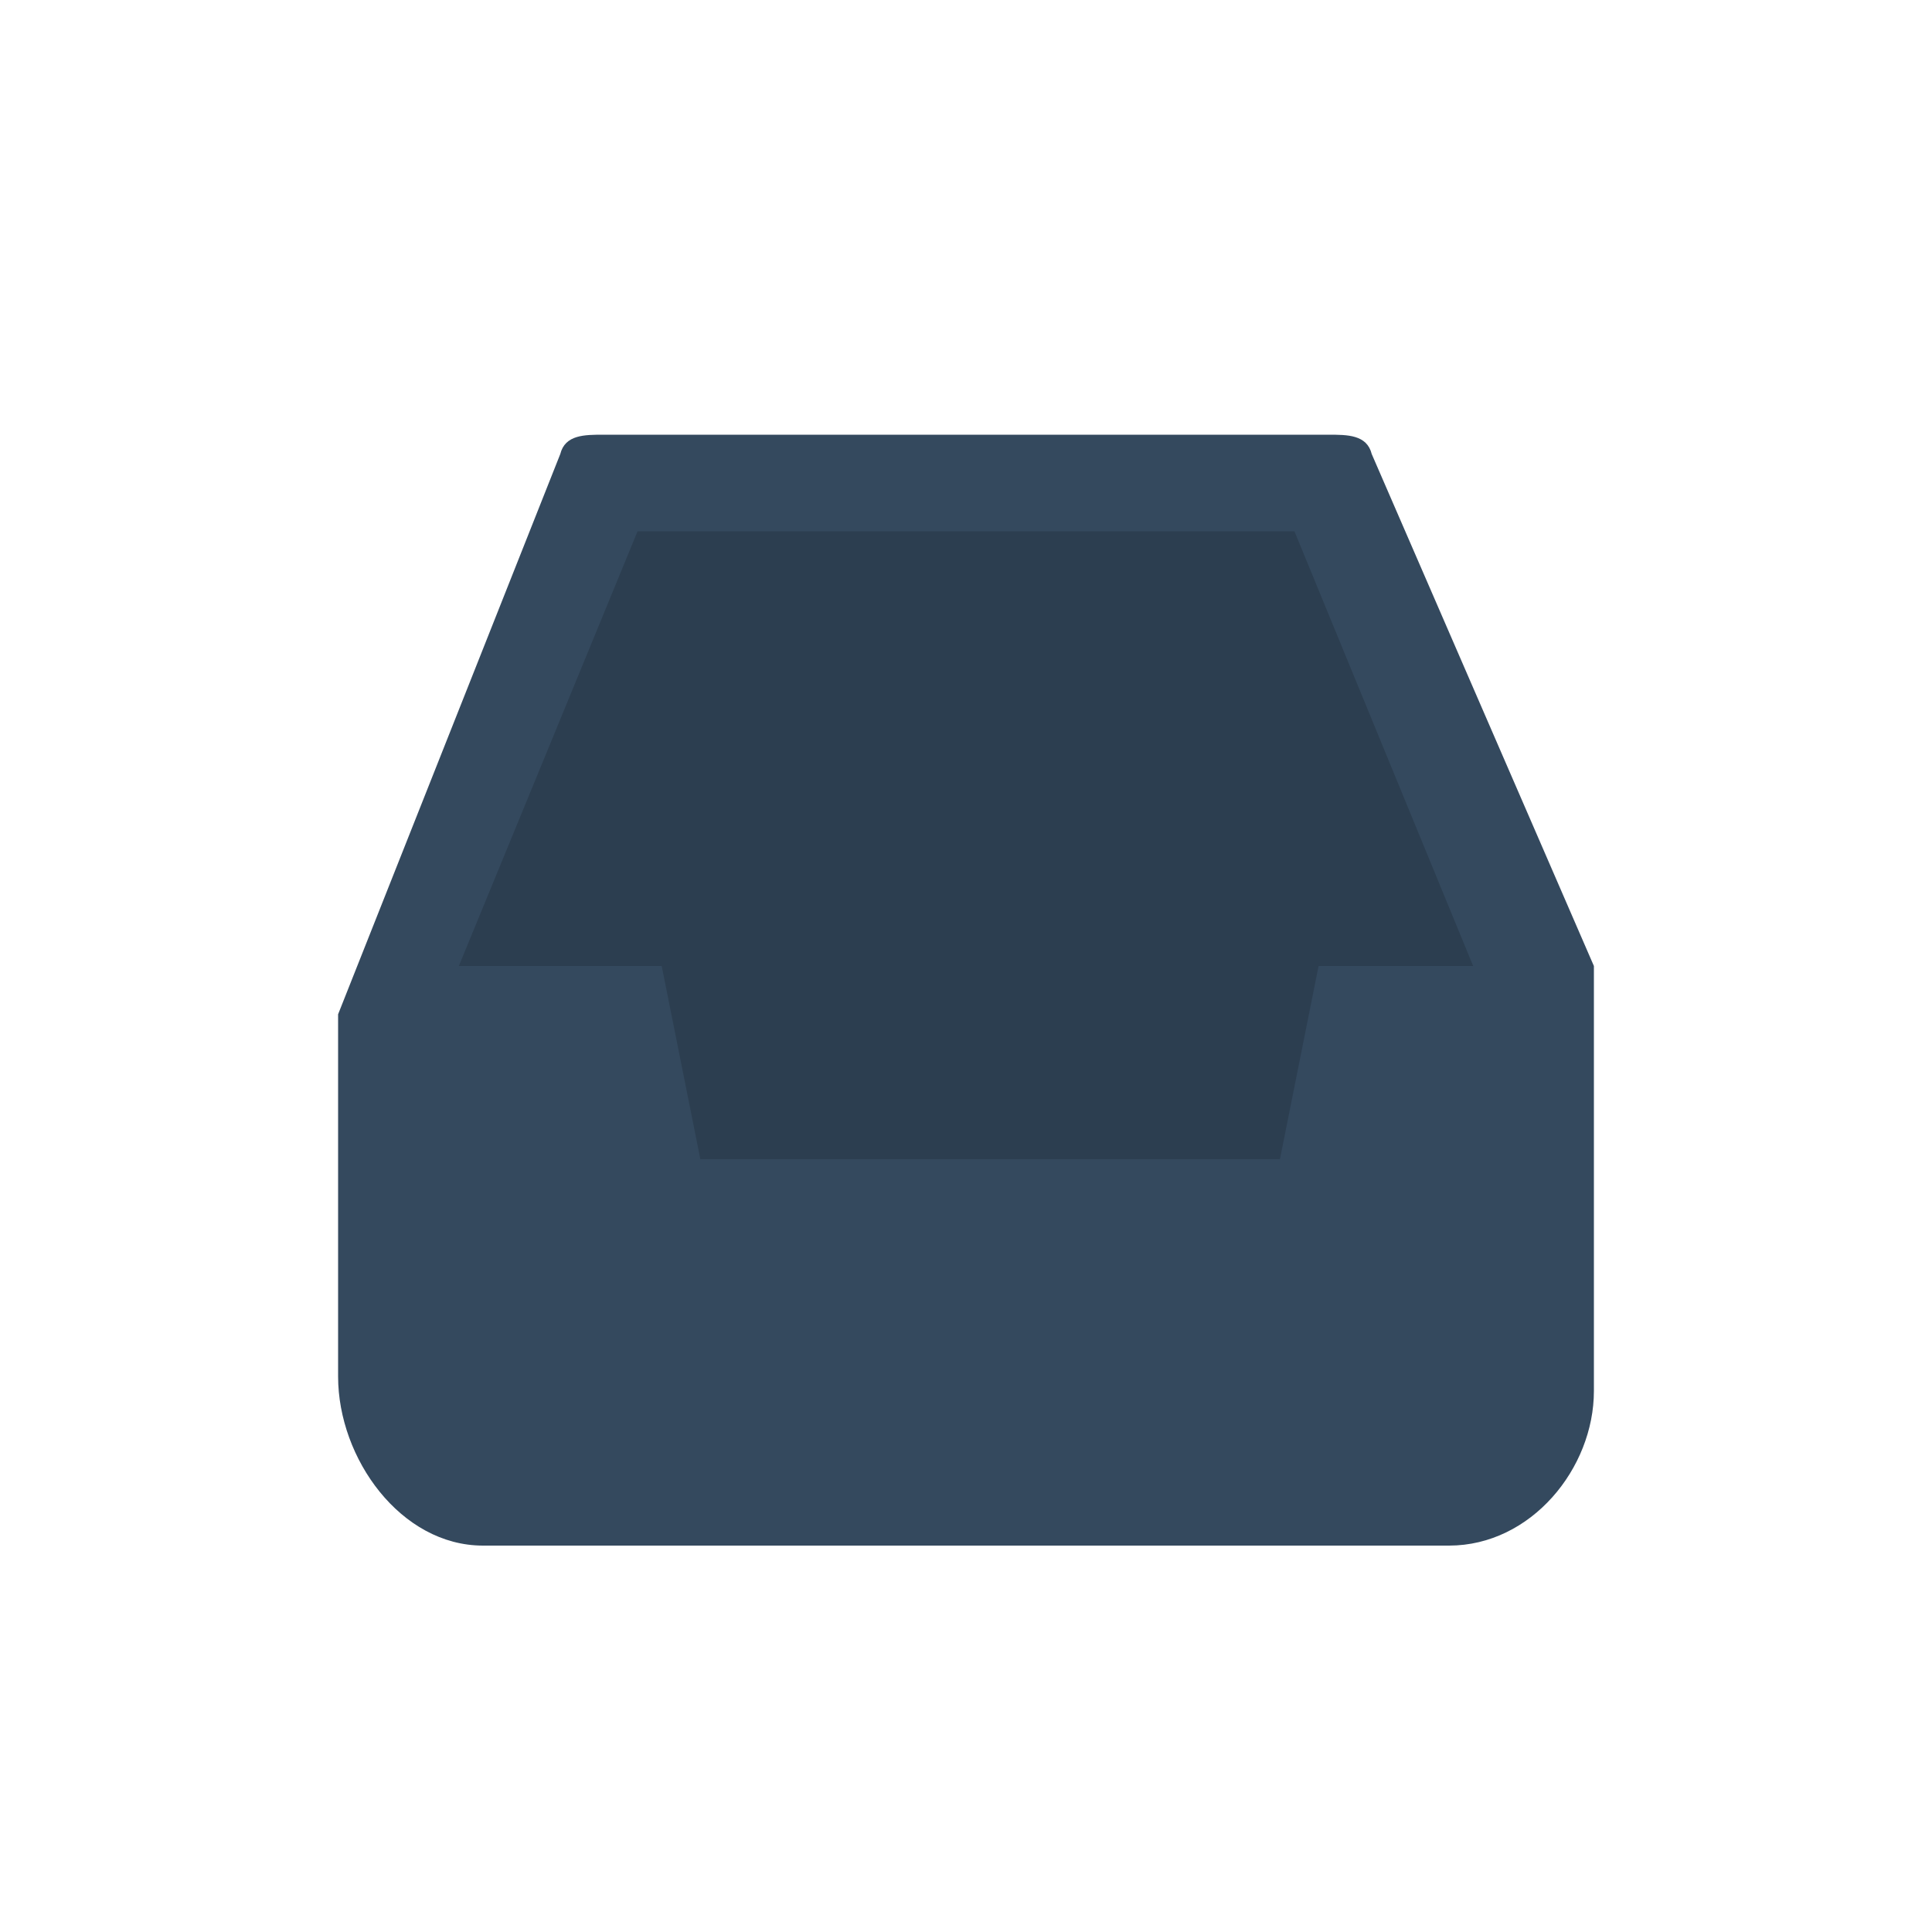 <svg xmlns="http://www.w3.org/2000/svg" xmlns:xlink="http://www.w3.org/1999/xlink" x="0" y="0" enable-background="new 0 0 40 40" version="1.1" viewBox="0 0 40 40" xml:space="preserve"><g id="Office"><g id="Inbox_3_"><g id="Inbox"><path fill="#34495E" fill-rule="evenodd" d="M28.4,9.4C28.3,9,27.9,9,27.5,9h-15c-0.4,0-0.8,0-0.9,0.4L7,21 v7.5c0,1.7,1.3,3.5,3,3.5h20c1.7,0,3-1.6,3-3.2V20L28.4,9.4z" clip-rule="evenodd"/></g><g id="Inbox_1_"><polygon fill="#2C3E50" fill-rule="evenodd" points="26.8 11 13.2 11 9.5 20 13.7 20 14.5 24 26.5 24 27.3 20 30.5 20" clip-rule="evenodd"/></g></g></g></svg>